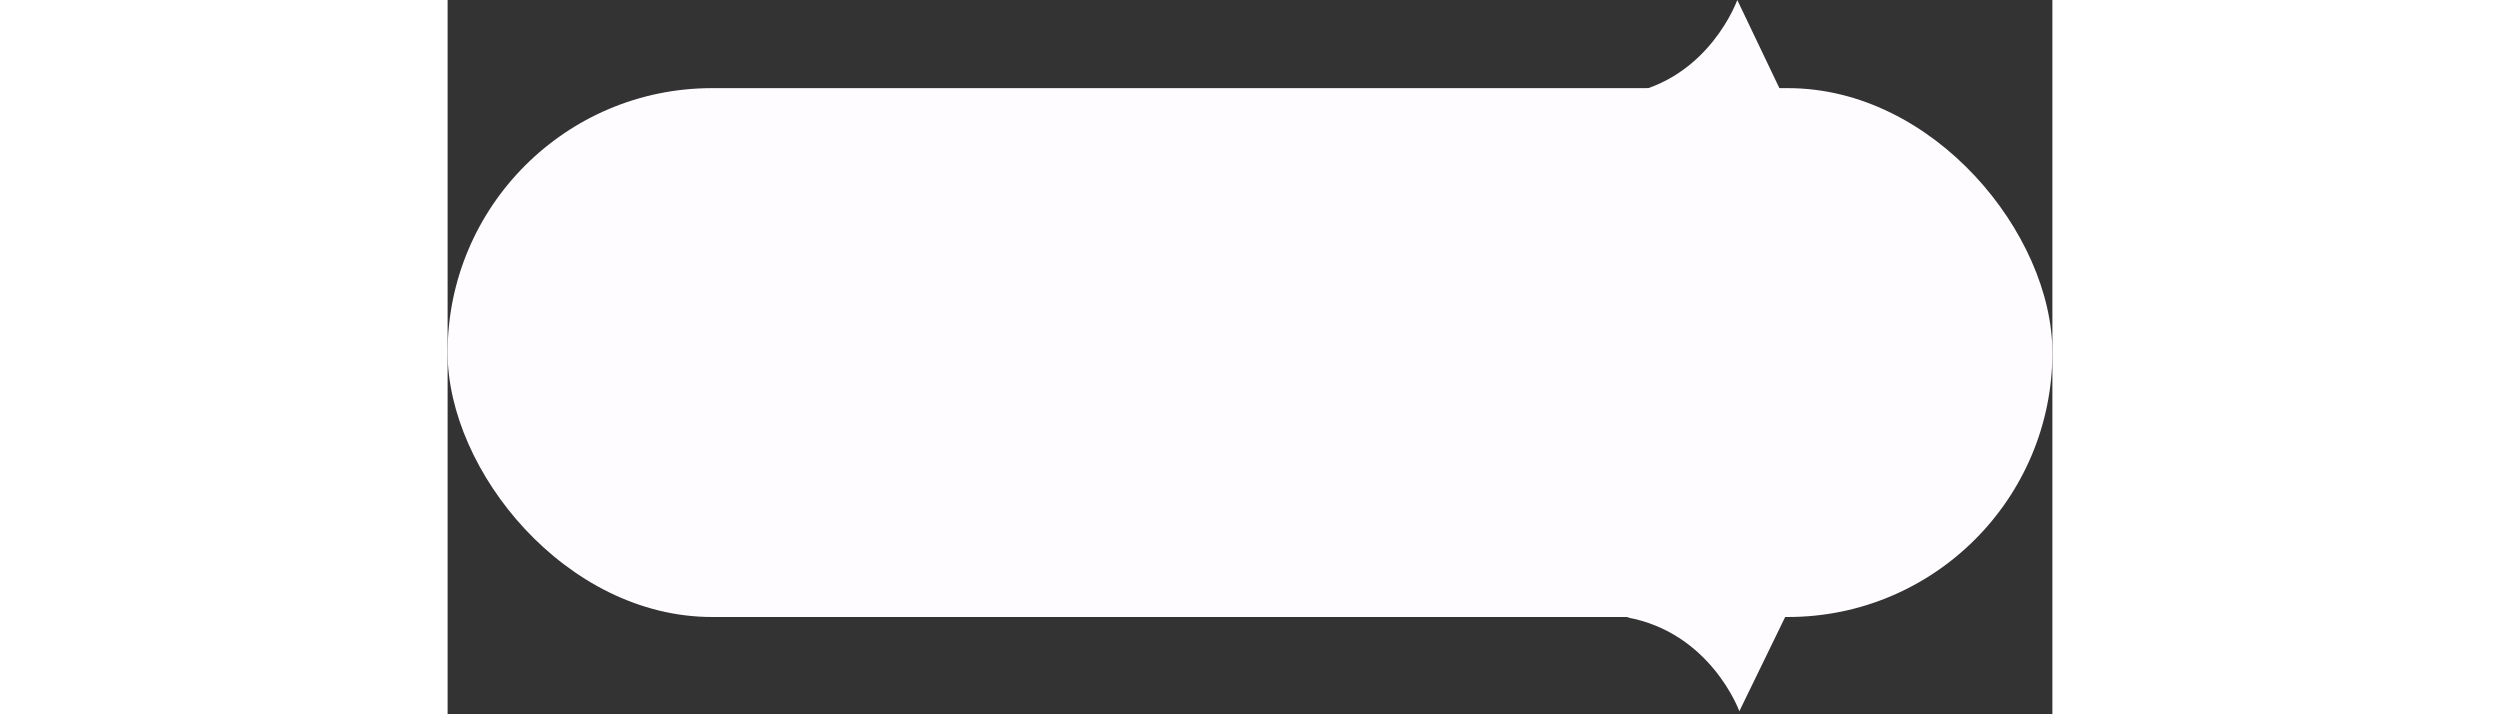 <svg width="350" height="100" viewBox="0 0 510 227" fill="none" xmlns="http://www.w3.org/2000/svg">
<rect x="0" y="0" width="510" height="227" fill="#333333" stroke="none"/>
<rect y="28.011" width="510" height="168.068" rx="84.034" fill="#FFFCFF"/>
<path d="M374.773 29.827C400.98 25.006 409.862 0 409.862 0L426.932 35.739L374.773 29.827Z" fill="#FFFCFF"/>
<path d="M374.773 196.196C401.465 201.016 410.512 226.023 410.512 226.023L427.898 190.284L374.773 196.196Z" fill="#FFFCFF"/>
</svg>
